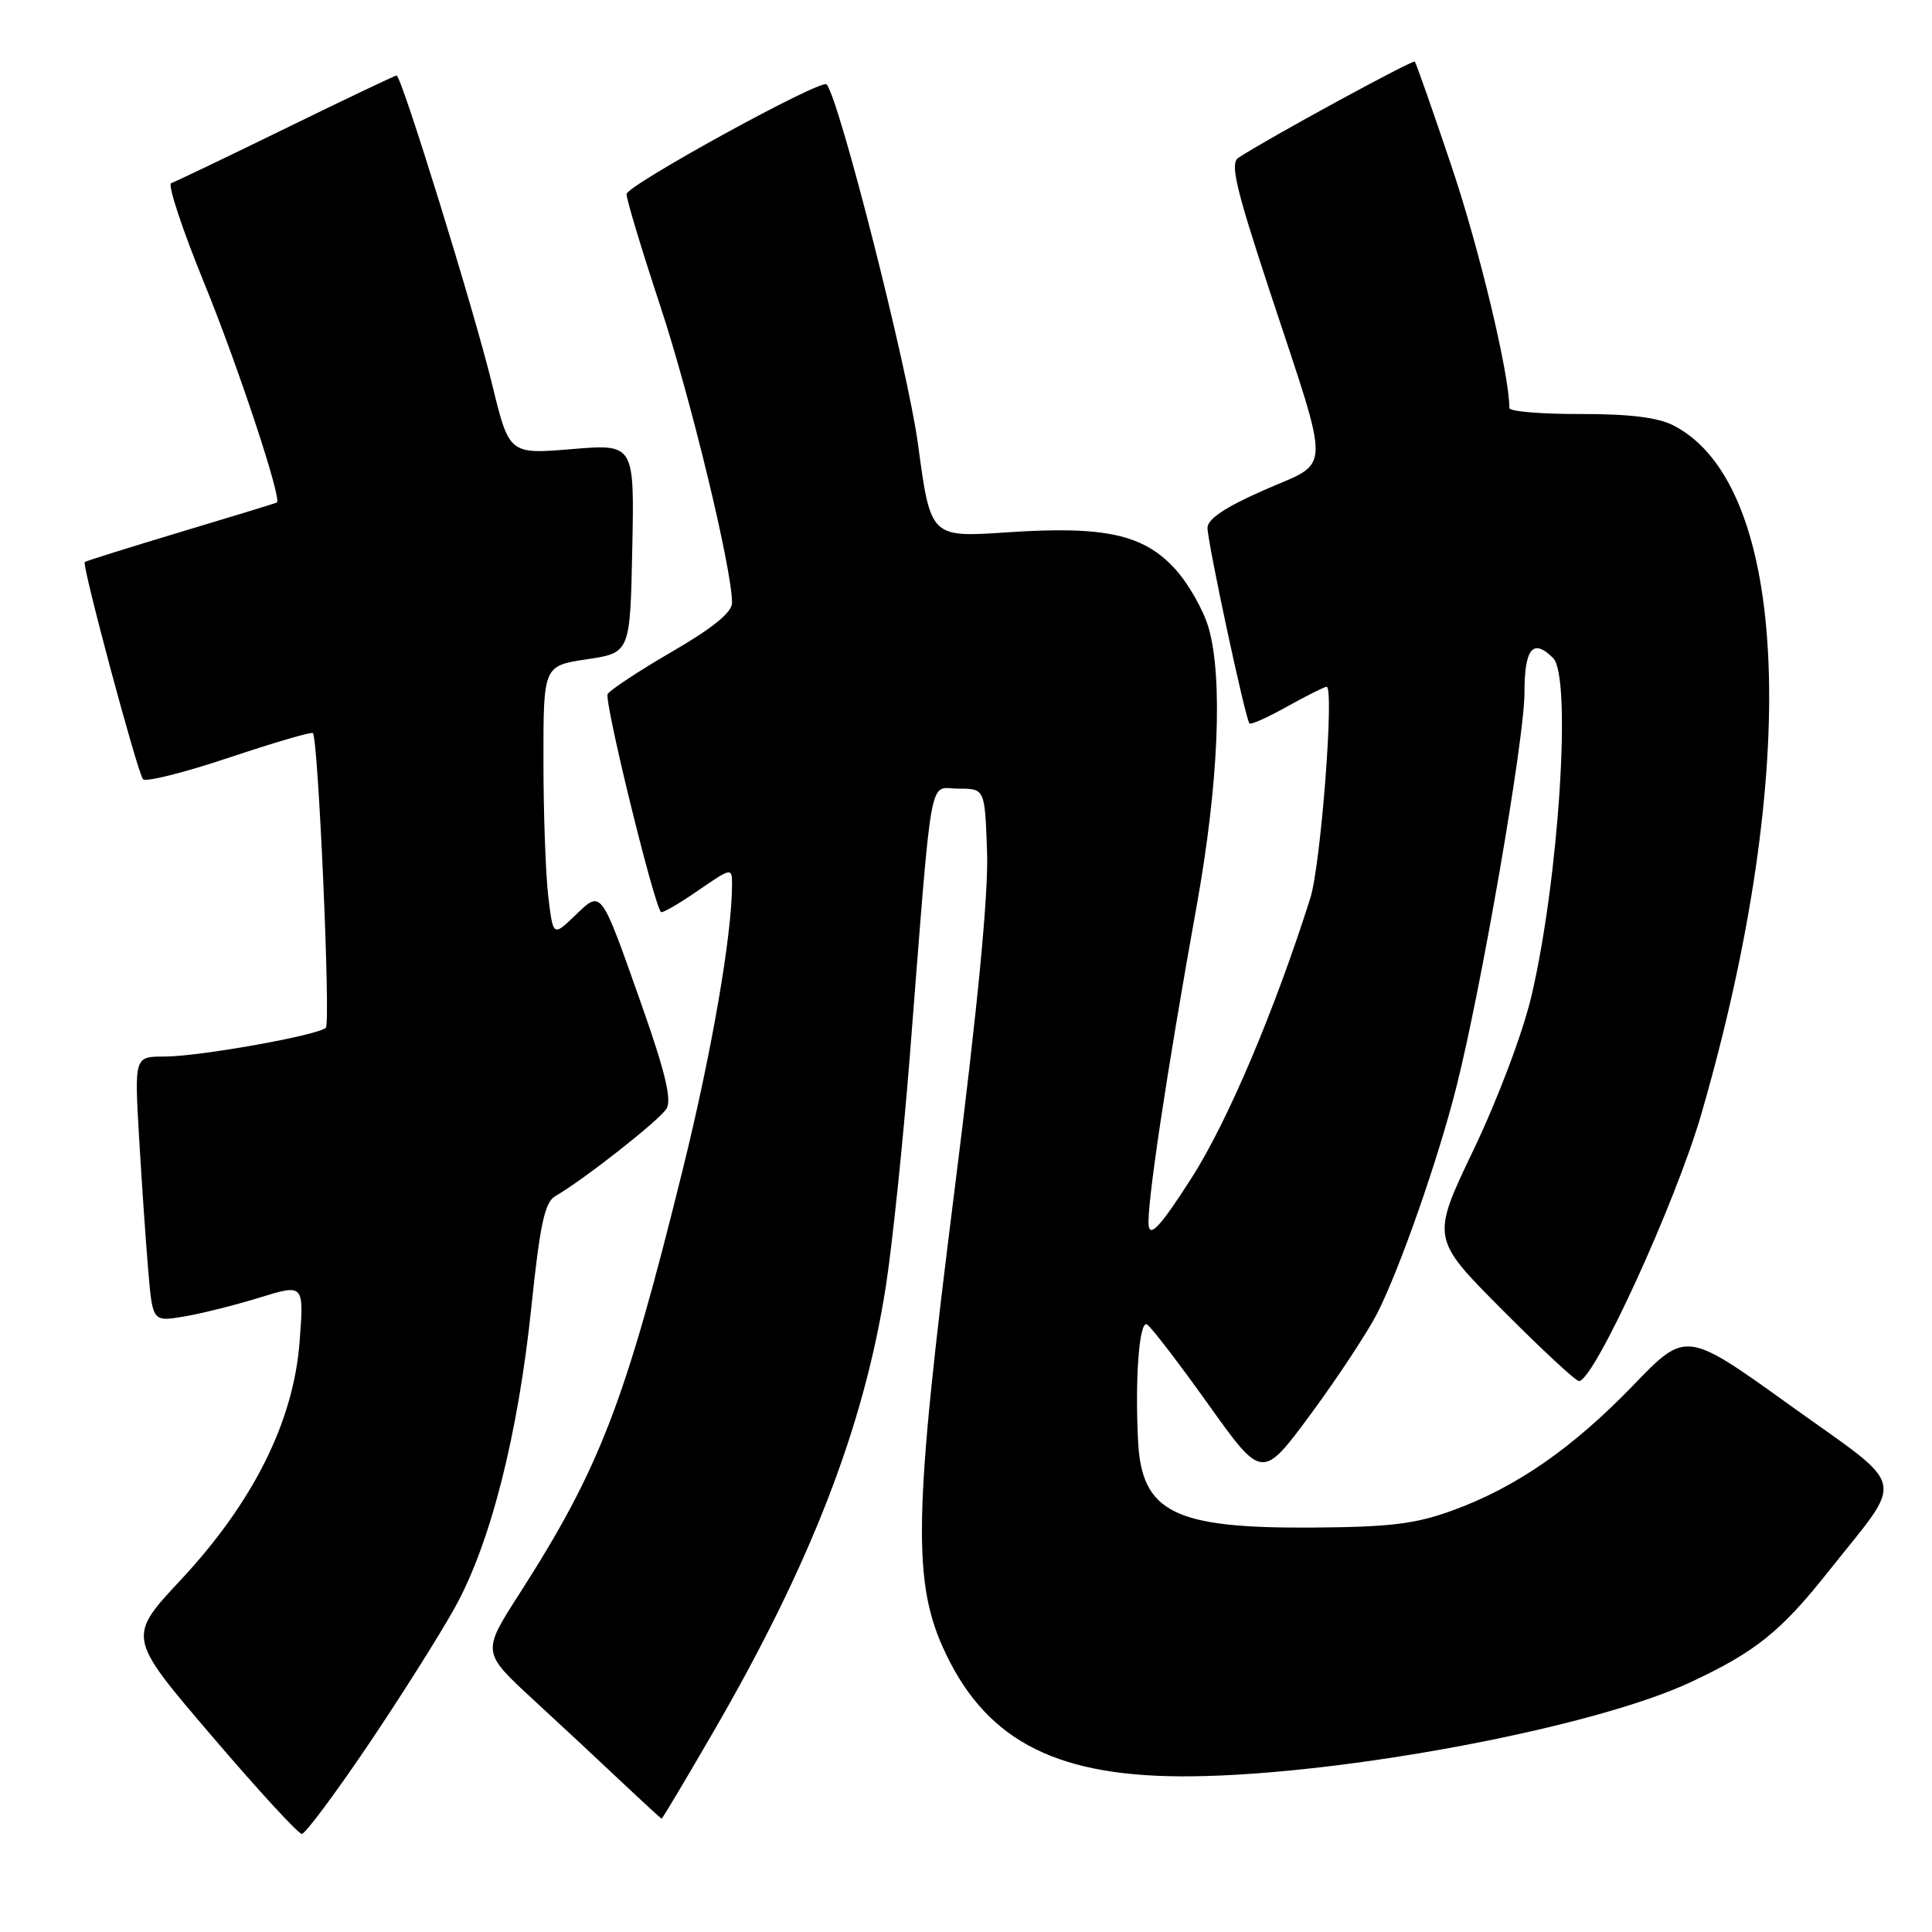 <?xml version="1.0" encoding="UTF-8" standalone="no"?>
<!DOCTYPE svg PUBLIC "-//W3C//DTD SVG 1.1//EN" "http://www.w3.org/Graphics/SVG/1.1/DTD/svg11.dtd" >
<svg xmlns="http://www.w3.org/2000/svg" xmlns:xlink="http://www.w3.org/1999/xlink" version="1.1" viewBox="0 0 256 256">
 <g >
 <path fill="currentColor"
d=" M 48.76 231.25 C 53.12 224.79 58.30 216.57 60.28 213.00 C 64.99 204.51 68.64 190.15 70.41 173.18 C 71.55 162.23 72.18 159.31 73.57 158.50 C 77.31 156.35 87.40 148.42 88.32 146.90 C 89.03 145.74 88.14 142.03 85.09 133.36 C 79.52 117.59 79.76 117.90 76.19 121.32 C 73.29 124.10 73.29 124.10 72.65 118.80 C 72.30 115.88 72.01 107.81 72.01 100.86 C 72.00 88.23 72.00 88.23 77.75 87.36 C 83.50 86.50 83.50 86.50 83.78 72.66 C 84.06 58.82 84.06 58.82 75.76 59.51 C 67.46 60.20 67.46 60.20 65.19 50.85 C 62.84 41.19 53.19 10.00 52.55 10.00 C 52.35 10.00 45.75 13.14 37.88 16.99 C 30.02 20.83 23.17 24.11 22.68 24.27 C 22.18 24.44 24.16 30.41 27.07 37.54 C 31.51 48.41 37.37 66.11 36.69 66.58 C 36.59 66.66 30.88 68.41 24.00 70.47 C 17.12 72.54 11.38 74.34 11.23 74.47 C 10.82 74.83 18.21 102.38 18.95 103.25 C 19.30 103.66 24.43 102.37 30.35 100.39 C 36.27 98.41 41.27 96.94 41.46 97.14 C 42.17 97.89 43.83 135.53 43.18 136.18 C 42.17 137.18 26.39 140.00 21.79 140.00 C 17.81 140.00 17.81 140.00 18.43 150.75 C 18.78 156.66 19.32 164.57 19.64 168.32 C 20.22 175.14 20.22 175.14 24.36 174.45 C 26.64 174.07 31.15 172.94 34.39 171.94 C 40.28 170.12 40.28 170.12 39.70 177.77 C 38.90 188.36 33.56 199.05 23.94 209.36 C 16.87 216.93 16.87 216.93 28.01 229.96 C 34.13 237.13 39.52 243.00 39.99 243.00 C 40.45 243.00 44.39 237.71 48.76 231.25 Z  M 94.37 229.75 C 107.39 207.33 114.46 189.12 117.37 170.50 C 118.23 165.00 119.66 151.28 120.55 140.00 C 123.62 100.98 122.98 104.50 127.00 104.50 C 130.50 104.50 130.50 104.50 130.79 112.87 C 130.99 118.46 129.55 133.41 126.46 157.87 C 121.01 201.06 120.85 209.83 125.37 219.22 C 130.99 230.92 140.41 235.58 158.00 235.37 C 178.22 235.13 211.12 228.92 223.97 222.92 C 232.61 218.89 235.98 216.18 242.30 208.20 C 252.49 195.35 253.01 197.56 237.19 186.21 C 223.41 176.31 223.41 176.31 216.45 183.52 C 208.37 191.89 200.93 197.06 192.50 200.13 C 187.59 201.93 184.23 202.34 174.00 202.41 C 155.57 202.54 151.28 200.42 150.80 190.94 C 150.37 182.60 150.97 174.86 151.99 175.50 C 152.54 175.83 156.20 180.61 160.12 186.10 C 167.25 196.09 167.25 196.09 173.74 187.30 C 177.30 182.46 181.24 176.47 182.50 174.00 C 185.50 168.07 190.51 153.76 192.94 144.18 C 196.26 131.12 202.00 97.93 202.00 91.81 C 202.00 85.89 203.13 84.53 205.80 87.20 C 208.28 89.68 206.56 116.51 202.92 132.00 C 201.78 136.85 198.49 145.57 195.28 152.30 C 189.63 164.09 189.63 164.09 199.05 173.55 C 204.22 178.75 208.80 183.00 209.22 183.00 C 211.20 183.00 222.02 159.41 225.43 147.63 C 238.67 101.96 237.16 64.34 221.78 56.39 C 219.70 55.31 215.94 54.85 209.40 54.86 C 204.23 54.87 200.00 54.52 200.00 54.07 C 200.00 49.60 196.04 33.05 192.36 22.10 C 189.84 14.62 187.64 8.35 187.47 8.16 C 187.20 7.88 168.19 18.23 164.11 20.89 C 162.96 21.63 163.71 24.81 168.27 38.65 C 176.43 63.39 176.50 60.98 167.54 64.92 C 162.38 67.18 160.00 68.77 160.00 69.94 C 160.00 71.85 165.02 95.29 165.56 95.86 C 165.74 96.07 168.00 95.05 170.57 93.61 C 173.15 92.18 175.49 91.00 175.78 91.00 C 176.83 91.00 175.01 114.66 173.62 119.02 C 168.84 134.07 162.64 148.67 157.86 156.13 C 153.88 162.34 152.42 163.97 152.21 162.44 C 151.88 160.15 154.59 142.07 158.57 120.00 C 161.46 103.98 162.07 89.80 160.14 83.17 C 159.45 80.79 157.44 77.28 155.69 75.37 C 151.48 70.78 146.34 69.67 133.40 70.54 C 123.30 71.22 123.30 71.22 121.64 58.86 C 120.29 48.82 111.13 12.80 109.52 11.18 C 108.77 10.44 83.04 24.57 83.02 25.72 C 83.01 26.40 85.00 33.00 87.44 40.39 C 91.50 52.66 97.00 75.38 97.00 79.88 C 97.00 81.14 94.46 83.21 89.08 86.33 C 84.72 88.86 80.87 91.40 80.52 91.96 C 80.01 92.79 86.56 119.61 87.58 120.85 C 87.73 121.04 89.92 119.78 92.43 118.05 C 96.95 114.94 97.00 114.93 97.00 117.20 C 96.99 123.94 94.30 139.48 90.46 155.00 C 82.82 185.90 79.49 194.55 68.80 211.22 C 63.85 218.93 63.85 218.93 70.67 225.22 C 74.42 228.67 79.74 233.63 82.49 236.23 C 85.25 238.83 87.58 240.97 87.67 240.98 C 87.77 240.99 90.78 235.94 94.37 229.75 Z "/>
</g>
</svg>